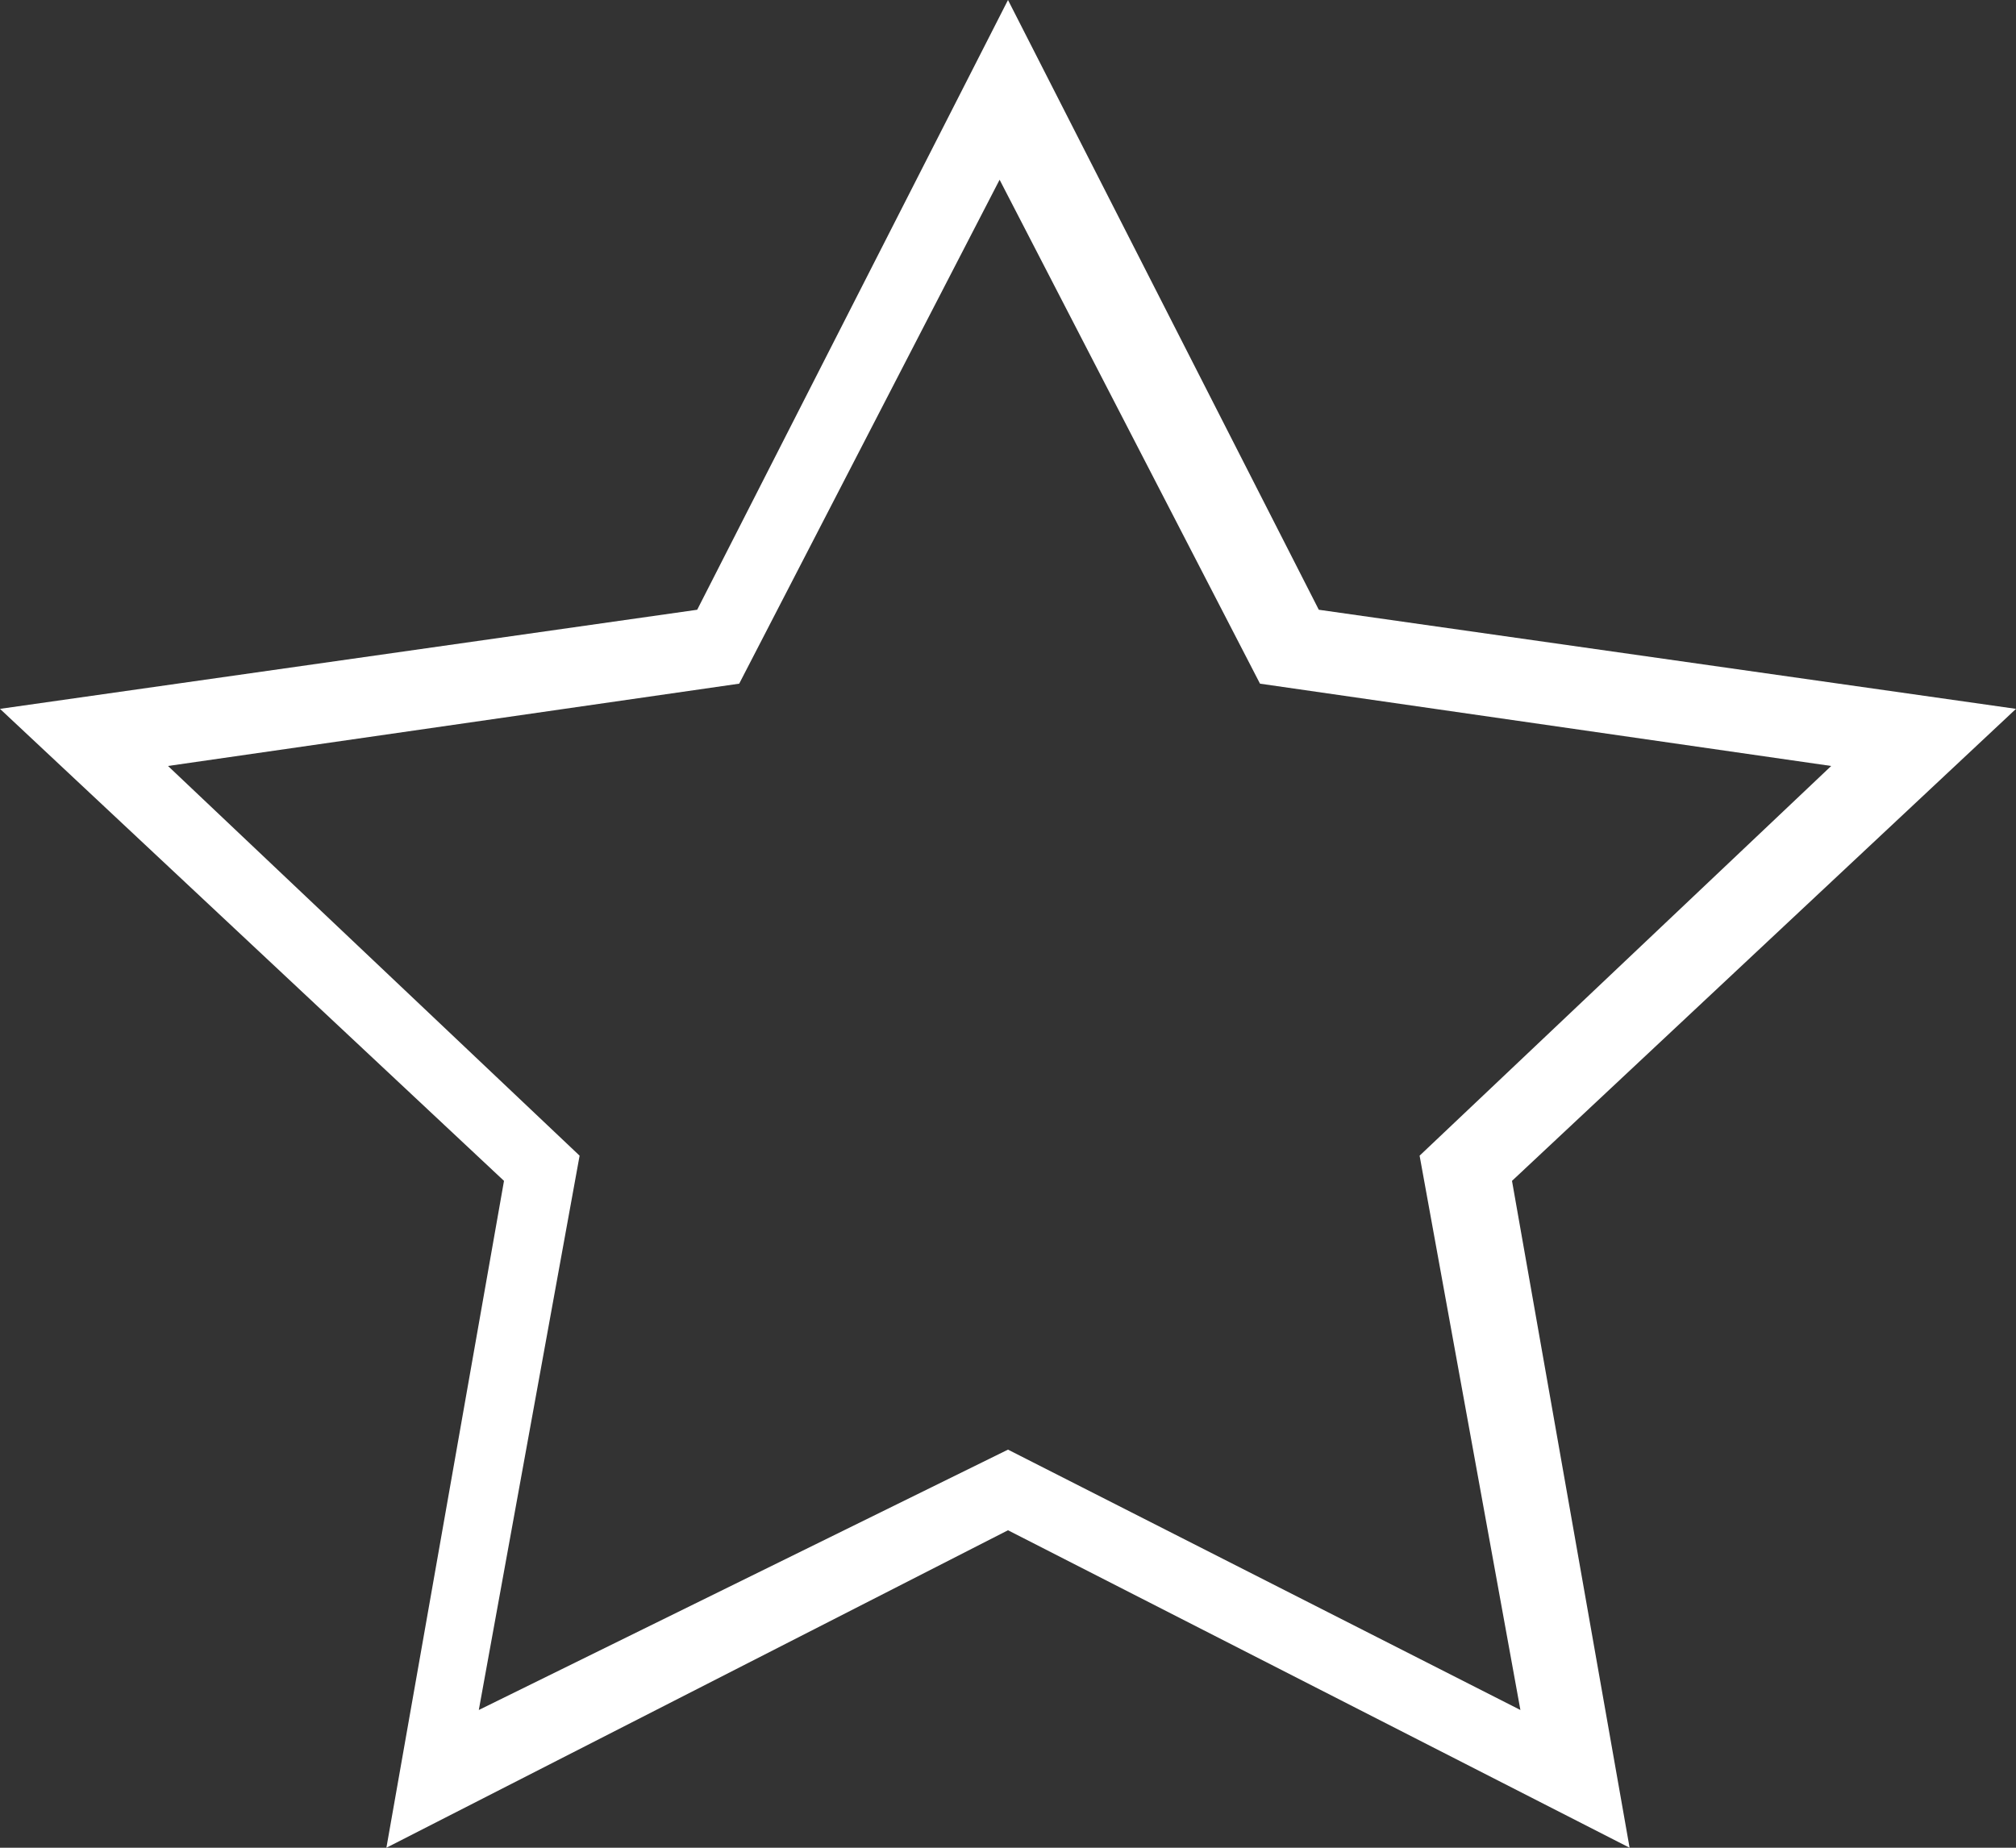 <svg xmlns="http://www.w3.org/2000/svg" xmlns:xlink="http://www.w3.org/1999/xlink" width="12" height="11" viewBox="0 0 12 11"><rect x="0" y="0" width="12" height="11" fill="#333333" stroke="none"/><defs><path id="a" d="M96.7 242l-3.7-1.89-3.7 1.89.7-3.97-3-2.81 4.15-.59L93 231l1.85 3.63 4.15.59-3 2.81zm-3.7-2.37l3.05 1.55-.6-3.3 2.45-2.32-3.4-.49-1.55-3-1.55 3-3.4.49 2.45 2.32-.6 3.3z"/></defs><use fill="#fff" xlink:href="#a" transform="translate(-87 -231)"/></svg>